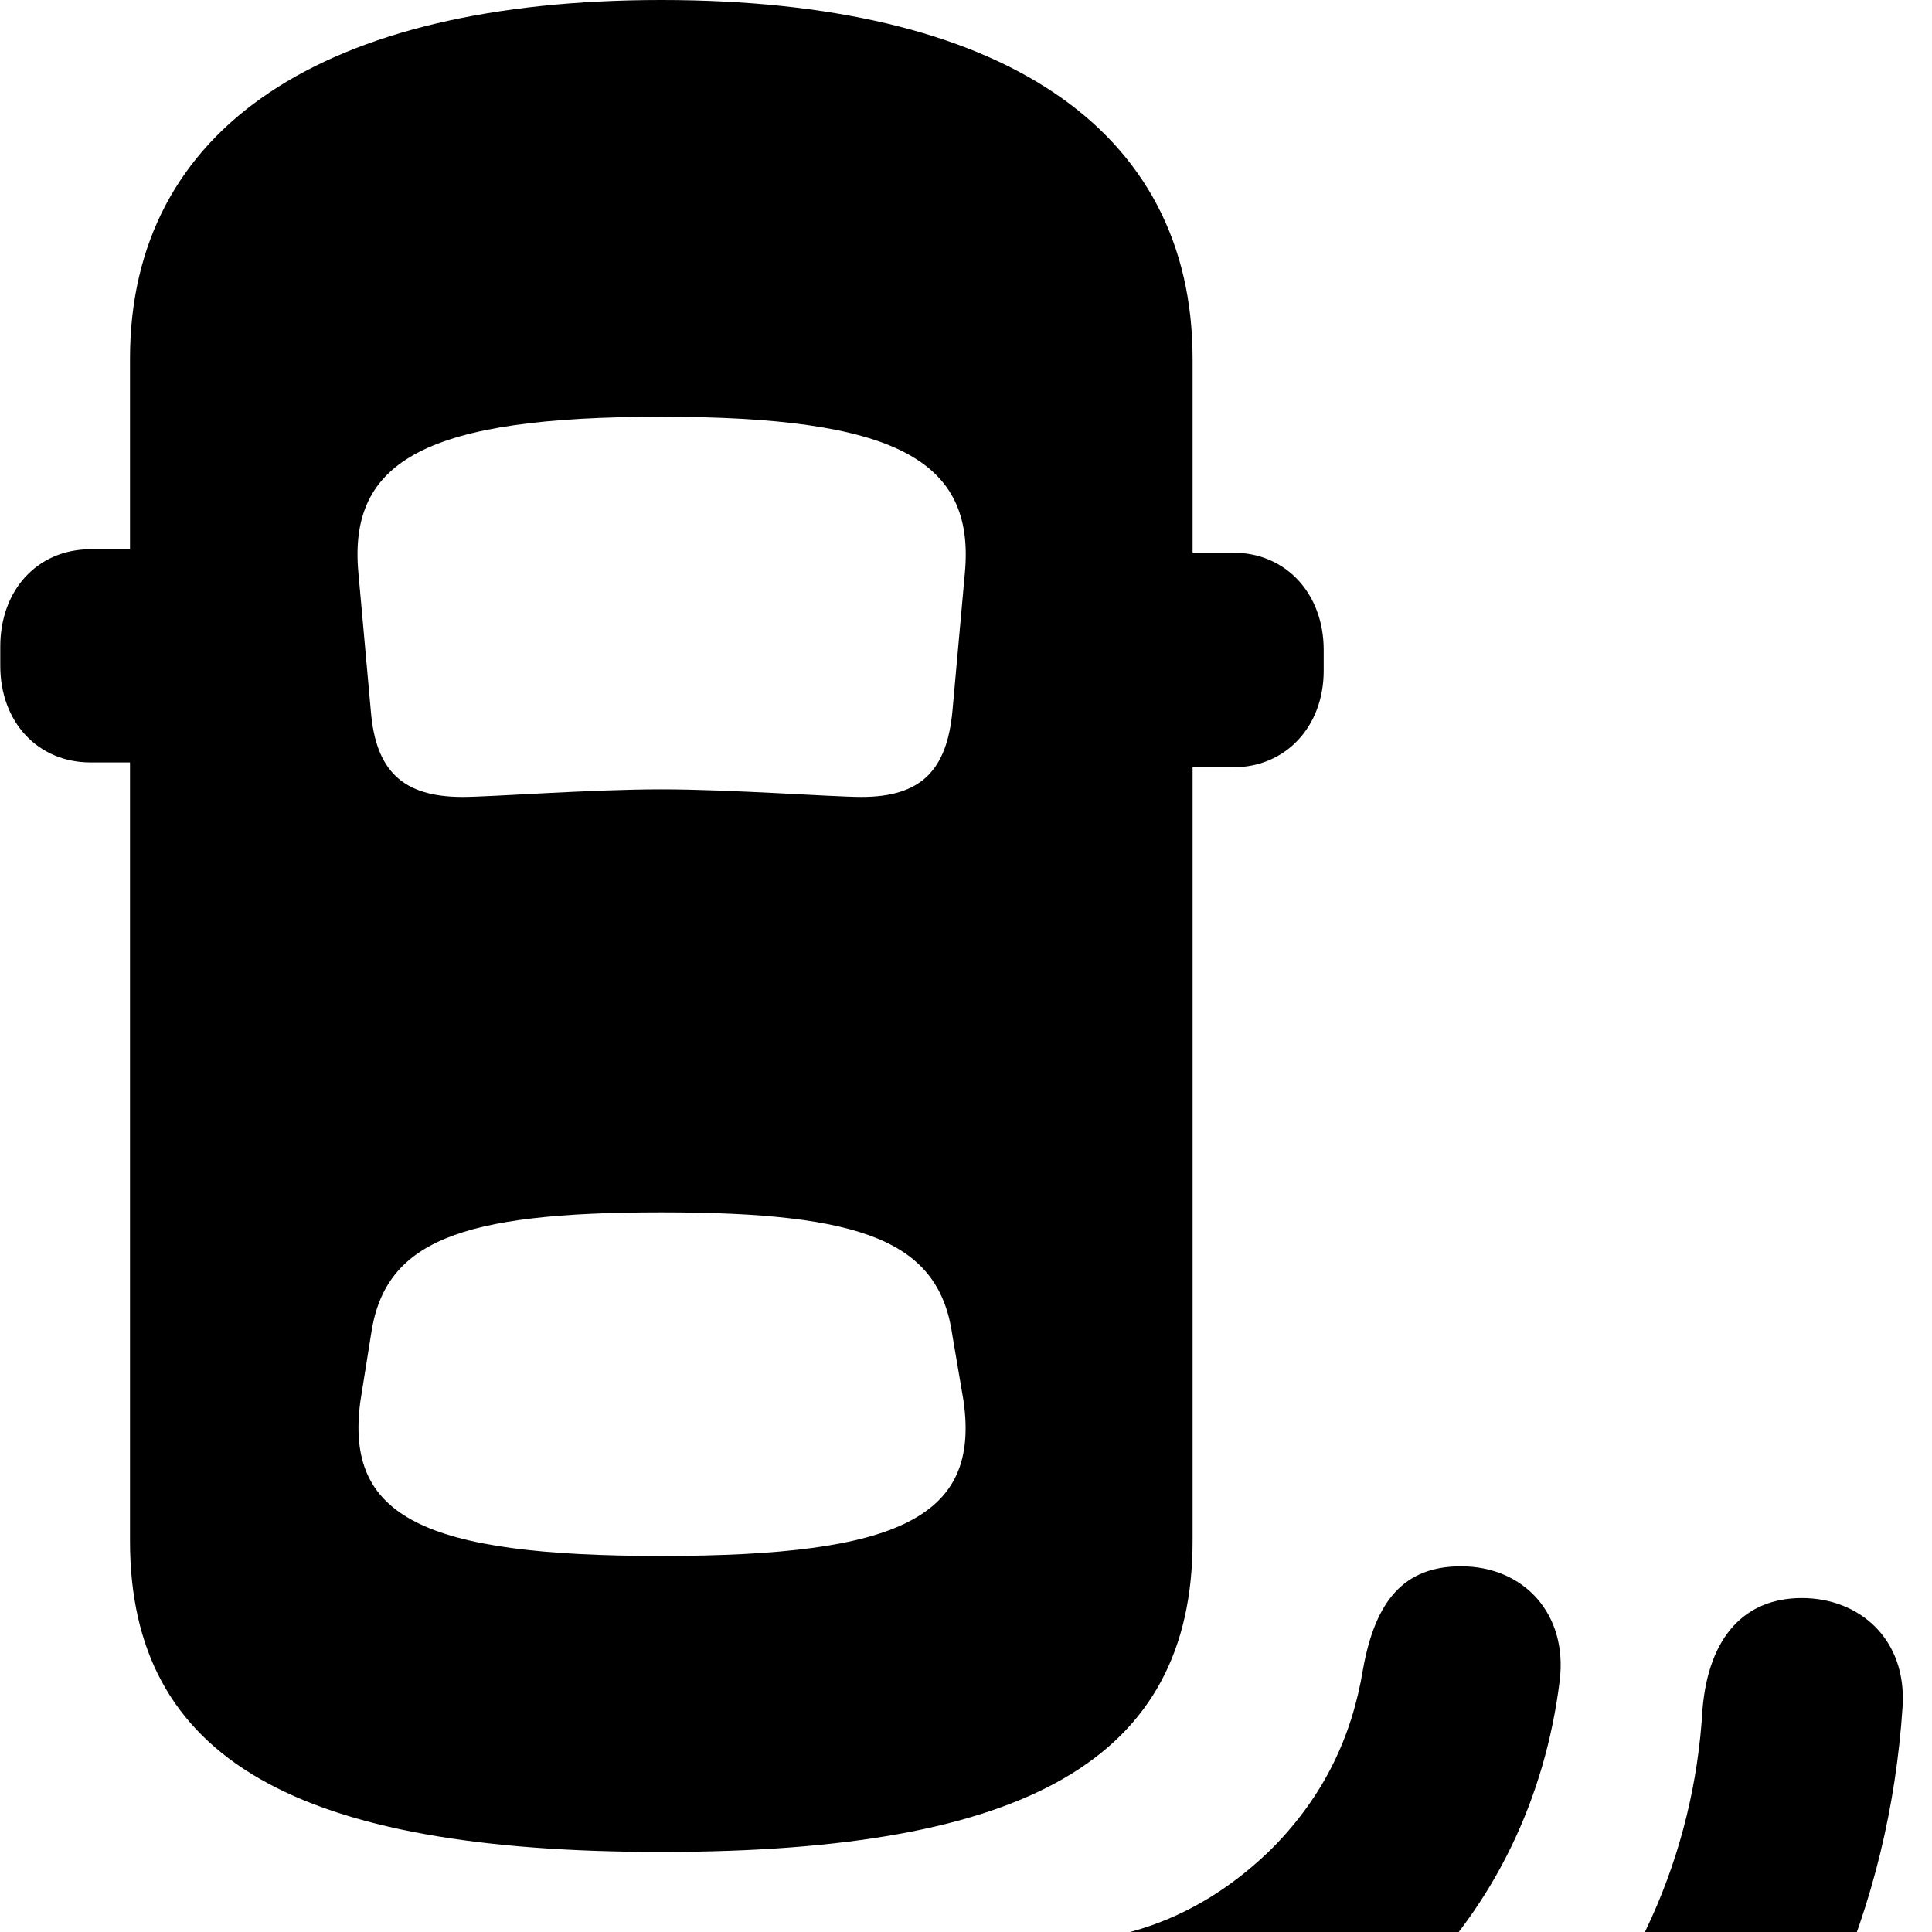 <svg xmlns="http://www.w3.org/2000/svg" viewBox="0 0 28 28" width="28" height="28">
  <path d="M9.584 26.84C14.874 26.84 17.284 25.5 17.284 22.33V11.12H17.874C18.634 11.12 19.184 10.53 19.184 9.72V9.42C19.184 8.6 18.634 8.01 17.874 8.01H17.284V5.2C17.284 1.85 14.494 -0 9.584 -0C4.694 -0 1.884 1.85 1.884 5.2V7.96H1.314C0.544 7.96 0.004 8.55 0.004 9.37V9.65C0.004 10.46 0.544 11.05 1.314 11.05H1.884V22.33C1.884 25.5 4.304 26.84 9.584 26.84ZM9.584 11.44C8.554 11.44 7.114 11.55 6.704 11.55C5.834 11.55 5.444 11.17 5.374 10.3L5.194 8.3C5.044 6.66 6.204 6.04 9.584 6.04C12.964 6.04 14.134 6.66 13.984 8.3L13.804 10.3C13.724 11.17 13.344 11.55 12.484 11.55C12.074 11.55 10.594 11.44 9.584 11.44ZM9.584 22.55C6.124 22.55 4.994 21.98 5.224 20.3L5.374 19.36C5.564 17.99 6.654 17.57 9.584 17.57C12.514 17.57 13.614 17.99 13.804 19.36L13.964 20.3C14.204 21.98 13.054 22.55 9.584 22.55ZM20.444 28.79C21.674 27.58 22.394 26.05 22.604 24.36C22.724 23.39 22.084 22.7 21.174 22.7C20.354 22.7 19.934 23.19 19.754 24.19C19.594 25.17 19.184 26.03 18.444 26.78C17.674 27.54 16.814 27.96 15.904 28.1C14.864 28.27 14.324 28.78 14.324 29.53C14.324 30.42 15.014 31.04 15.924 30.97C17.334 30.86 19.104 30.13 20.444 28.79ZM24.104 32.44C26.224 30.32 27.384 27.63 27.574 24.73C27.634 23.75 26.944 23.16 26.114 23.16C25.294 23.16 24.764 23.71 24.674 24.77C24.554 26.87 23.684 28.85 22.094 30.43C20.494 32.03 18.514 32.87 16.424 33.03C15.404 33.11 14.794 33.66 14.794 34.43C14.794 35.31 15.434 35.96 16.394 35.93C19.294 35.83 21.974 34.58 24.104 32.44Z" />
</svg>